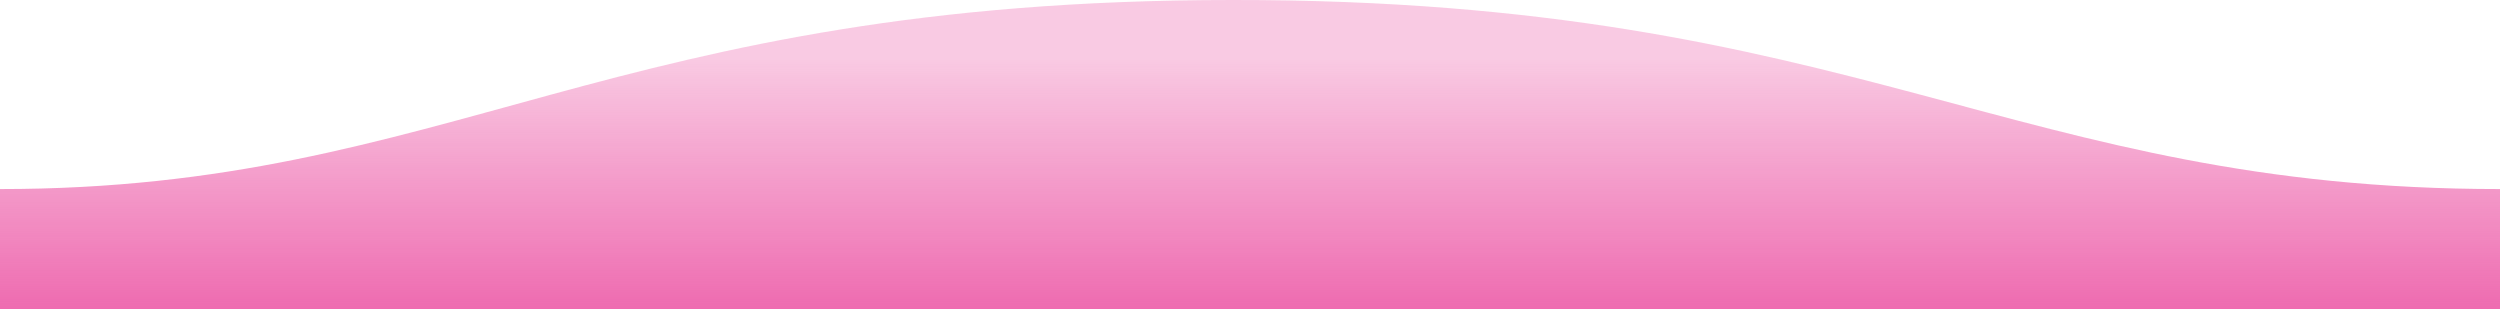 <?xml version="1.0" encoding="utf-8"?>
<!-- Generator: Adobe Illustrator 17.1.0, SVG Export Plug-In . SVG Version: 6.00 Build 0)  -->
<!DOCTYPE svg PUBLIC "-//W3C//DTD SVG 1.1//EN" "http://www.w3.org/Graphics/SVG/1.1/DTD/svg11.dtd">
<svg version="1.1" id="Layer_1" xmlns="http://www.w3.org/2000/svg" xmlns:xlink="http://www.w3.org/1999/xlink" x="0px" y="0px"
	 viewBox="0 0 1600 198" enable-background="new 0 0 1600 198" xml:space="preserve">
<linearGradient id="SVGID_1_" gradientUnits="userSpaceOnUse" x1="288.68" y1="387.16" x2="288.68" y2="386.05" gradientTransform="matrix(-1600 0 0 -198 462688 76636.148)">
	<stop  offset="0.266" style="stop-color:#E72B8E;stop-opacity:0.25"/>
	<stop  offset="1" style="stop-color:#E72B8E;stop-opacity:0.7"/>
</linearGradient>
<path fill="url(#SVGID_1_)" d="M1600,121C1289,121,1190.1-0.3,789,0C389,0,289,121,0,121v77h1600C1600,198,1600,150,1600,121z"/>
</svg>
